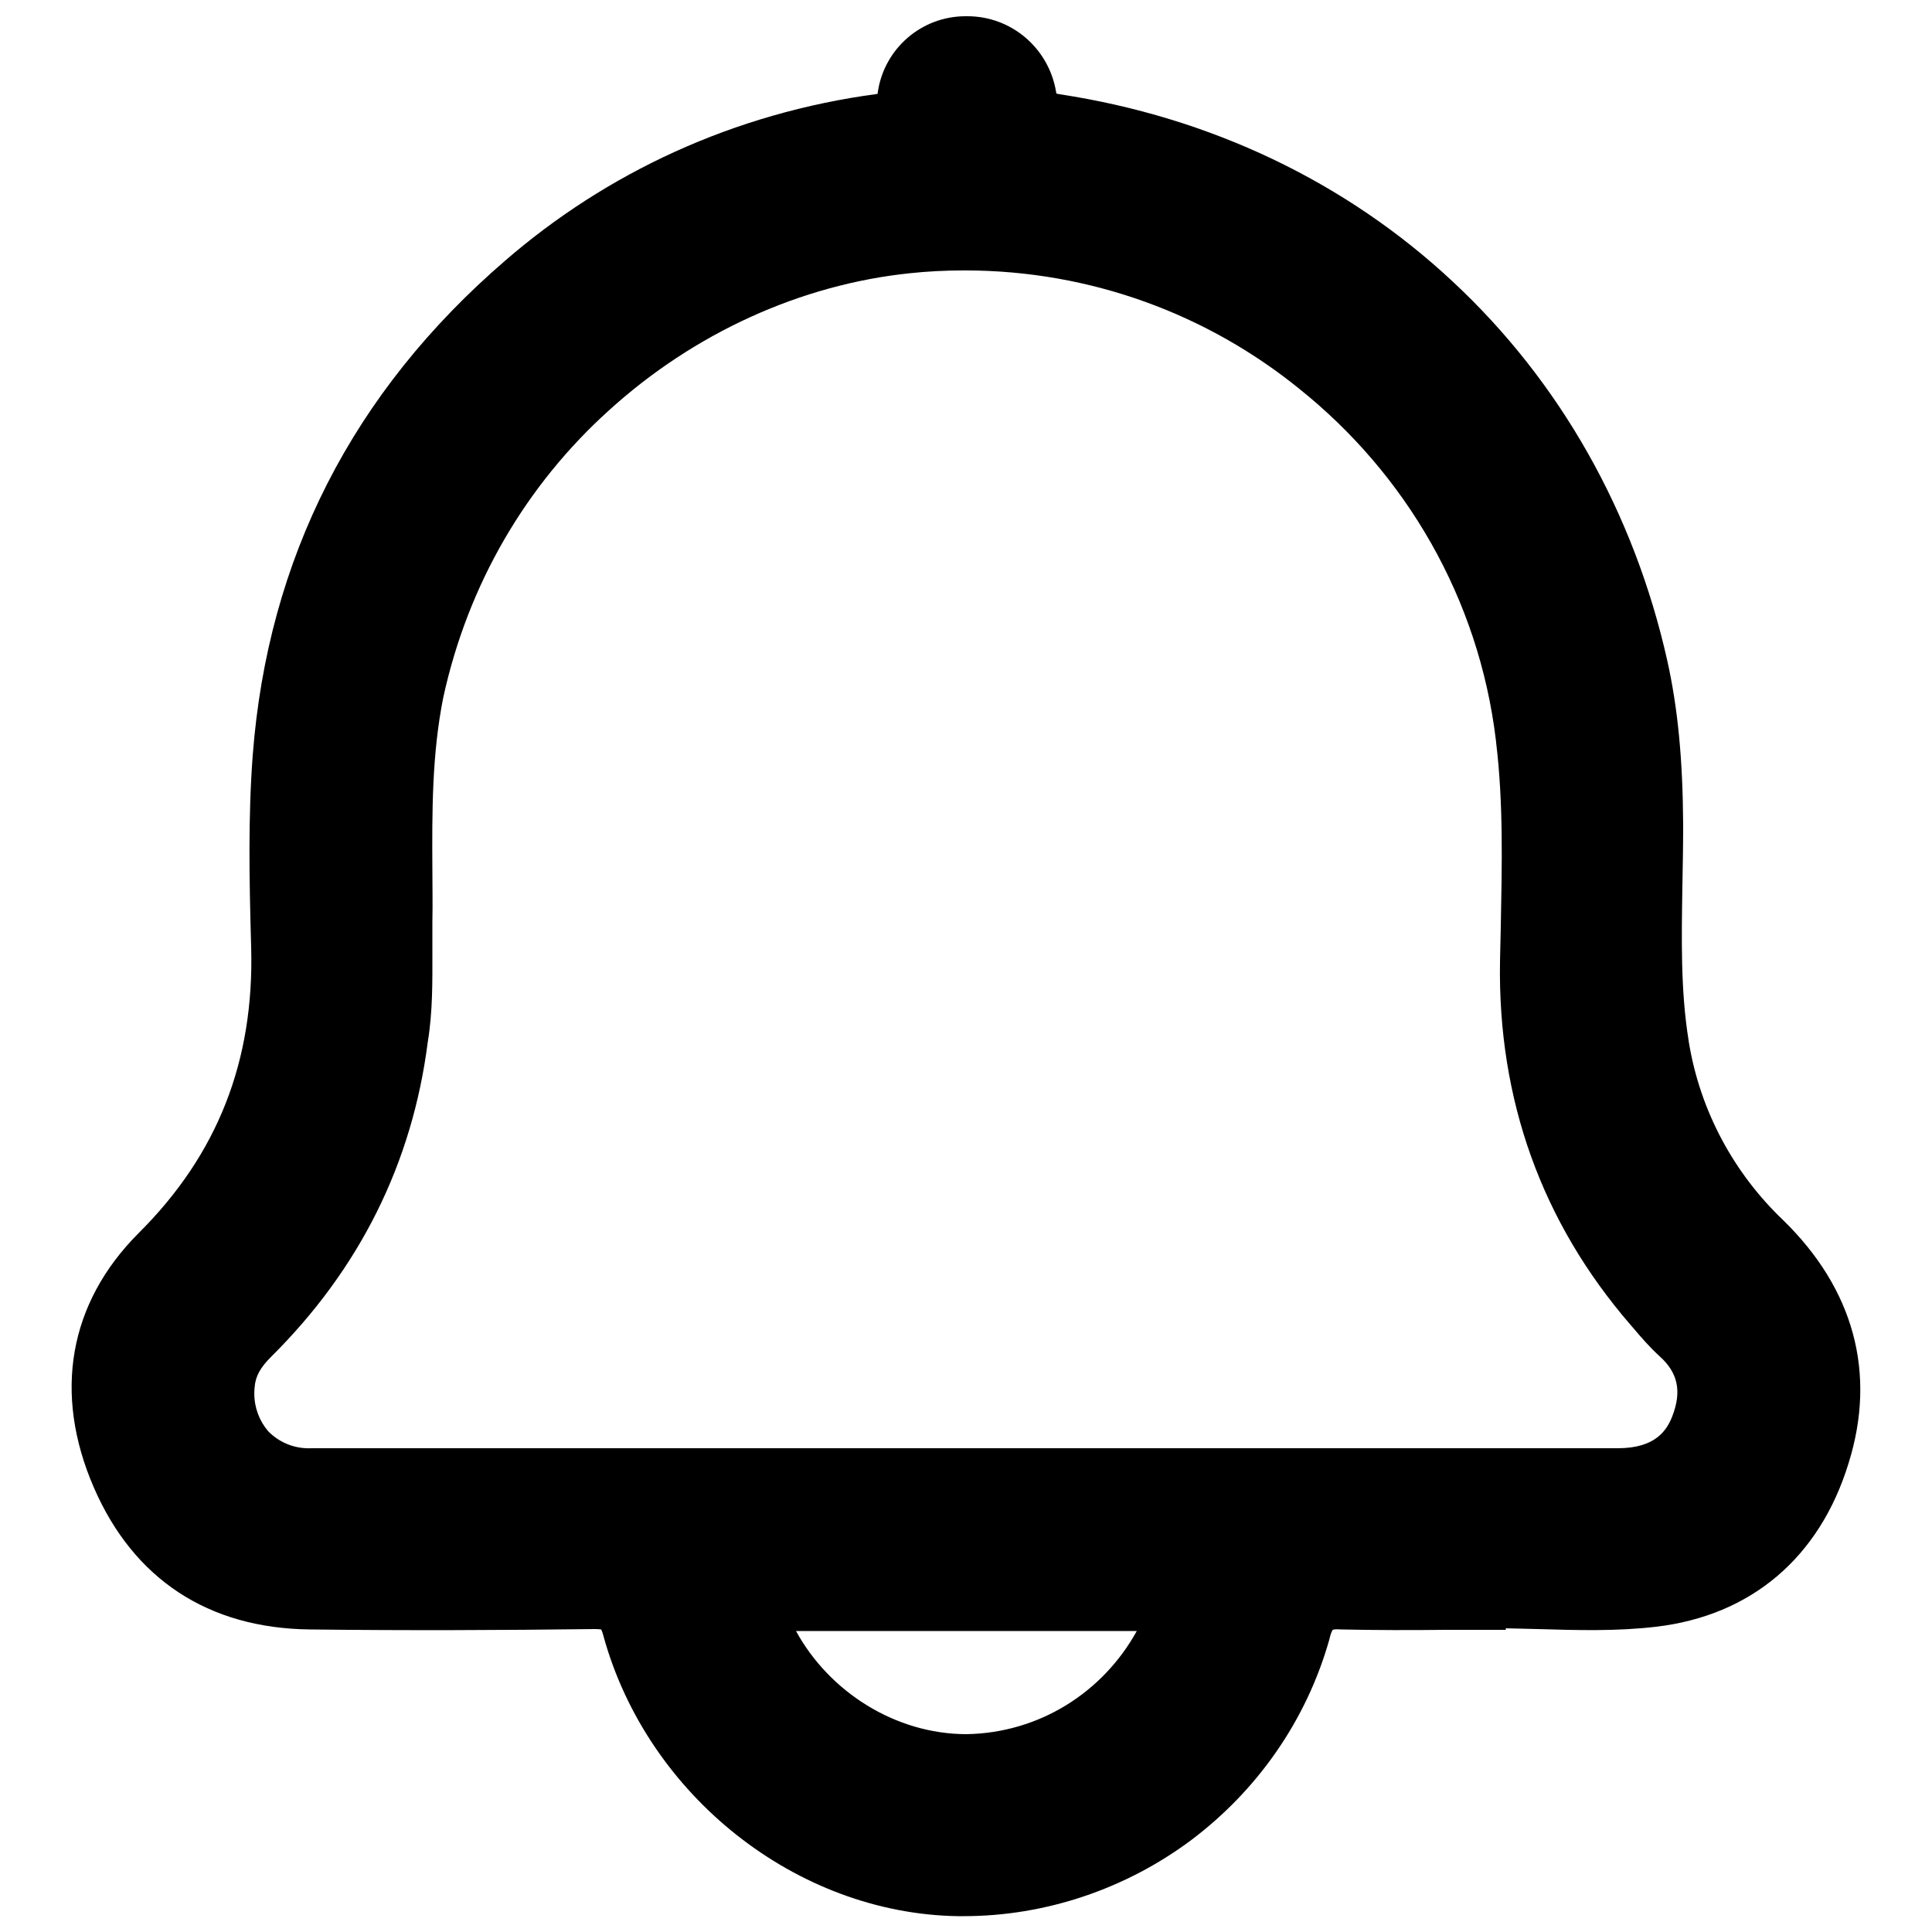 <!-- Generated by IcoMoon.io -->
<svg version="1.1" xmlns="http://www.w3.org/2000/svg" width="512" height="512" viewBox="0 0 512 512">
<title></title>
<g id="icomoon-ignore">
</g>
<path d="M472.474 323.277c-12.923-12.356-21.902-28.739-24.92-47.129l-0.066-0.487c-2.151-13.312-1.843-27.238-1.639-40.653 0.103-5.427 0.205-10.957 0.205-16.487-0.103-17.511-1.433-30.925-4.199-43.417-8.806-39.321-28.467-74.035-56.832-100.454-28.365-26.522-64.409-43.623-104.141-49.664-0.409-0.102-0.717-0.102-0.921-0.205 0-0.102-0.103-0.307-0.103-0.512-1.913-11.395-11.704-19.968-23.497-19.968-0.055 0-0.111 0-0.166 0h-0.298c-0.004 0-0.007 0-0.011 0-11.732 0-21.457 8.597-23.216 19.835l-0.017 0.133c0 0.307-0.102 0.512-0.102 0.614-38.131 5.075-71.86 20.919-98.844 44.331l0.232-0.197c-40.448 34.816-62.976 78.951-66.969 131.174-1.229 16.487-0.921 32.768-0.409 50.893 0.819 30.105-8.909 54.886-29.799 75.674-18.535 18.534-22.733 42.496-11.879 67.481 10.547 24.269 30.311 37.274 57.242 37.581 25.498 0.307 50.79 0.205 75.469-0.103 1.024 0 1.536 0.103 1.741 0.103 0.231 0.516 0.441 1.13 0.599 1.766l0.016 0.077c11.673 42.189 51.097 73.421 93.798 74.137h1.638c21.607 0 42.905-7.168 60.314-20.173 17.57-13.232 30.536-31.742 36.591-53.154l0.171-0.709c0.307-1.229 0.615-1.639 0.717-1.843 0.205-0.103 0.819-0.205 2.151-0.103 9.318 0.205 18.739 0.205 27.75 0.103h15.974v-0.409c2.867 0.103 5.735 0.103 8.499 0.205 10.24 0.307 20.889 0.615 31.334-0.615 25.19-2.969 43.315-18.329 50.995-43.315 7.475-23.859 1.433-46.183-17.408-64.512zM255.898 459.571c-18.535-0.103-36.045-11.059-44.953-27.341h90.317c-8.937 16.202-25.8 27.060-45.222 27.341l-0.039 0h-0.102zM114.585 252.518v-8.397c0.103-4.506 0-9.011 0-13.415-0.103-15.872-0.103-30.822 2.867-45.773 6.614-30.444 22.199-56.528 43.807-76.076l0.123-0.109c22.528-20.48 50.893-33.382 79.872-36.352 4.31-0.468 9.31-0.734 14.373-0.734 33.654 0 64.555 11.786 88.802 31.456l-0.262-0.206c28.406 22.665 47.733 55.669 52.26 93.228l0.066 0.673c1.945 16.077 1.536 32.666 1.229 48.845-0.103 3.072-0.103 6.042-0.205 9.113-0.615 36.659 11.059 69.12 34.611 96.358l0.717 0.819c2.151 2.56 4.403 5.12 6.963 7.475 4.813 4.301 5.939 9.216 3.379 15.872-1.433 3.687-4.403 8.499-14.438 8.499h-346.214c-0.216 0.011-0.469 0.017-0.722 0.017-4.21 0-8.016-1.731-10.743-4.521l-0.002-0.002c-2.285-2.675-3.675-6.174-3.675-9.998 0-0.591 0.033-1.173 0.097-1.746l-0.007 0.070c0.205-2.867 1.536-5.223 4.301-7.987 23.552-23.347 37.478-51.405 41.575-83.456 1.331-8.089 1.229-15.974 1.229-23.654z"></path>
</svg>
